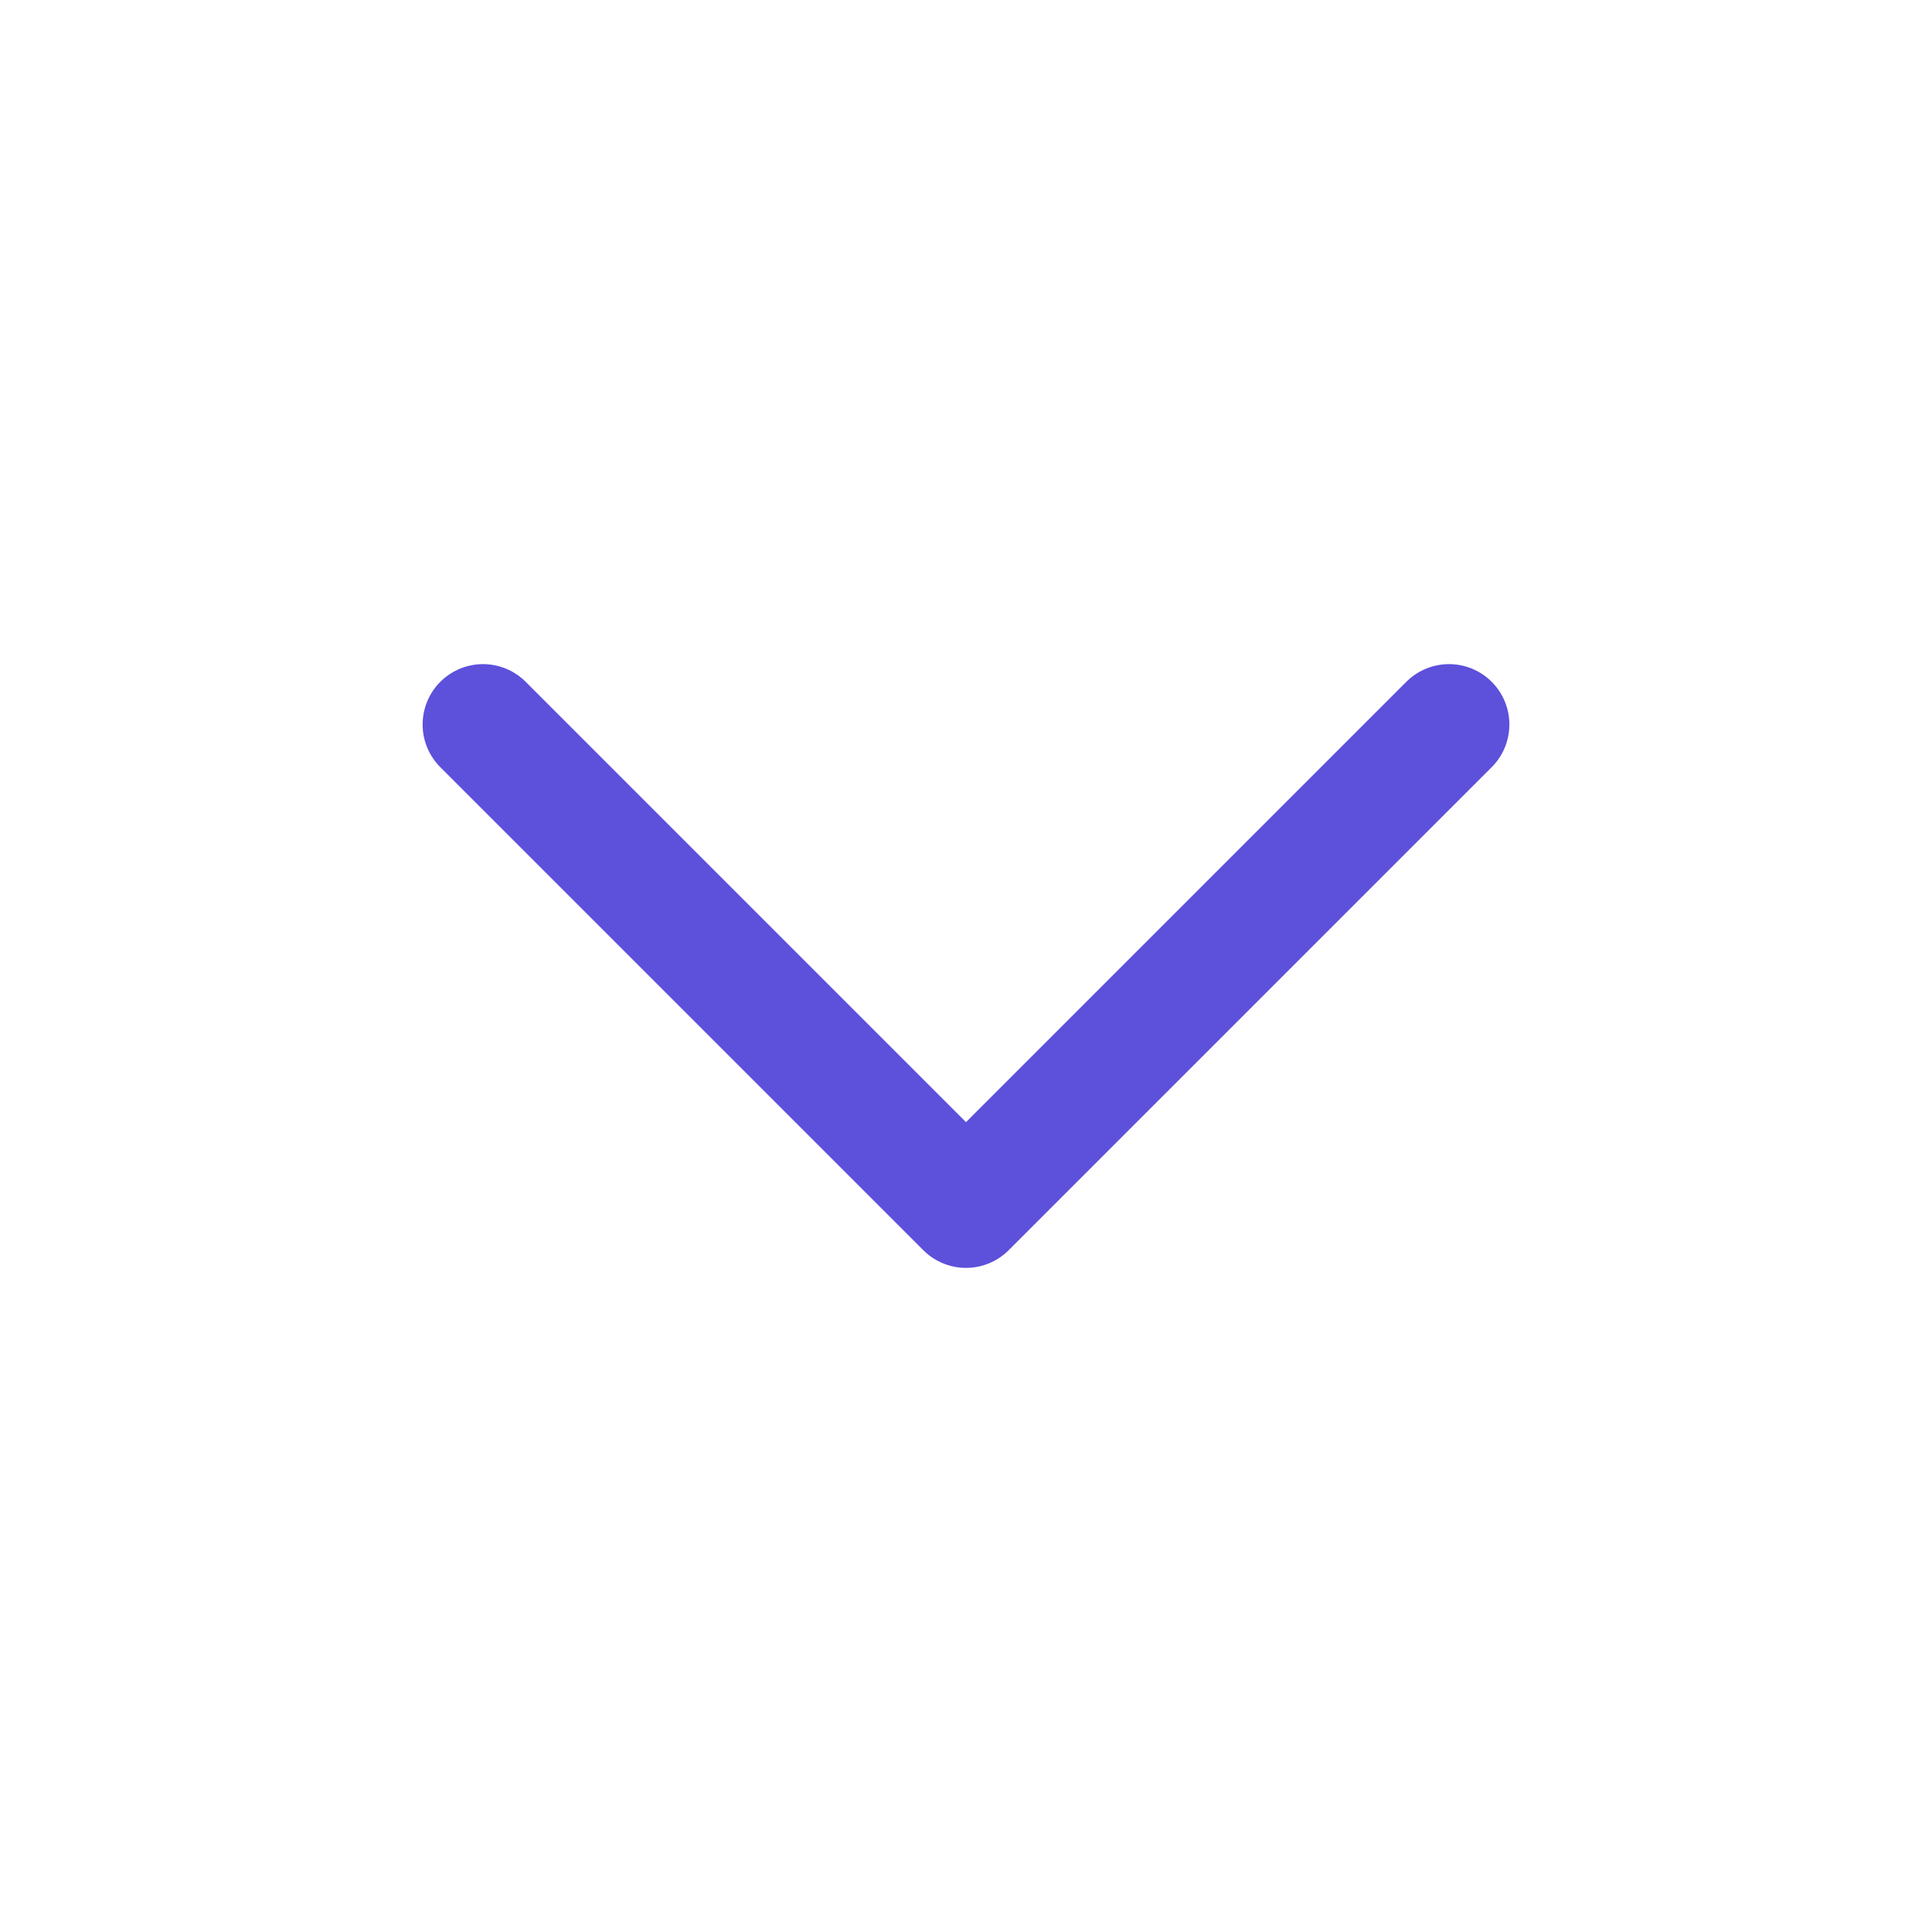 <svg id="Groupe_17" data-name="Groupe 17" xmlns="http://www.w3.org/2000/svg" width="24" height="24" viewBox="0 0 24 24">
  <path id="Tracé_4" data-name="Tracé 4" d="M0,0H24V24H0Z" fill="none"/>
  <path id="Tracé_5" data-name="Tracé 5" d="M6,9l6,6,6-6" fill="none" stroke="#5d50db" stroke-linecap="round" stroke-linejoin="round" stroke-width="1.5"/>
</svg>
